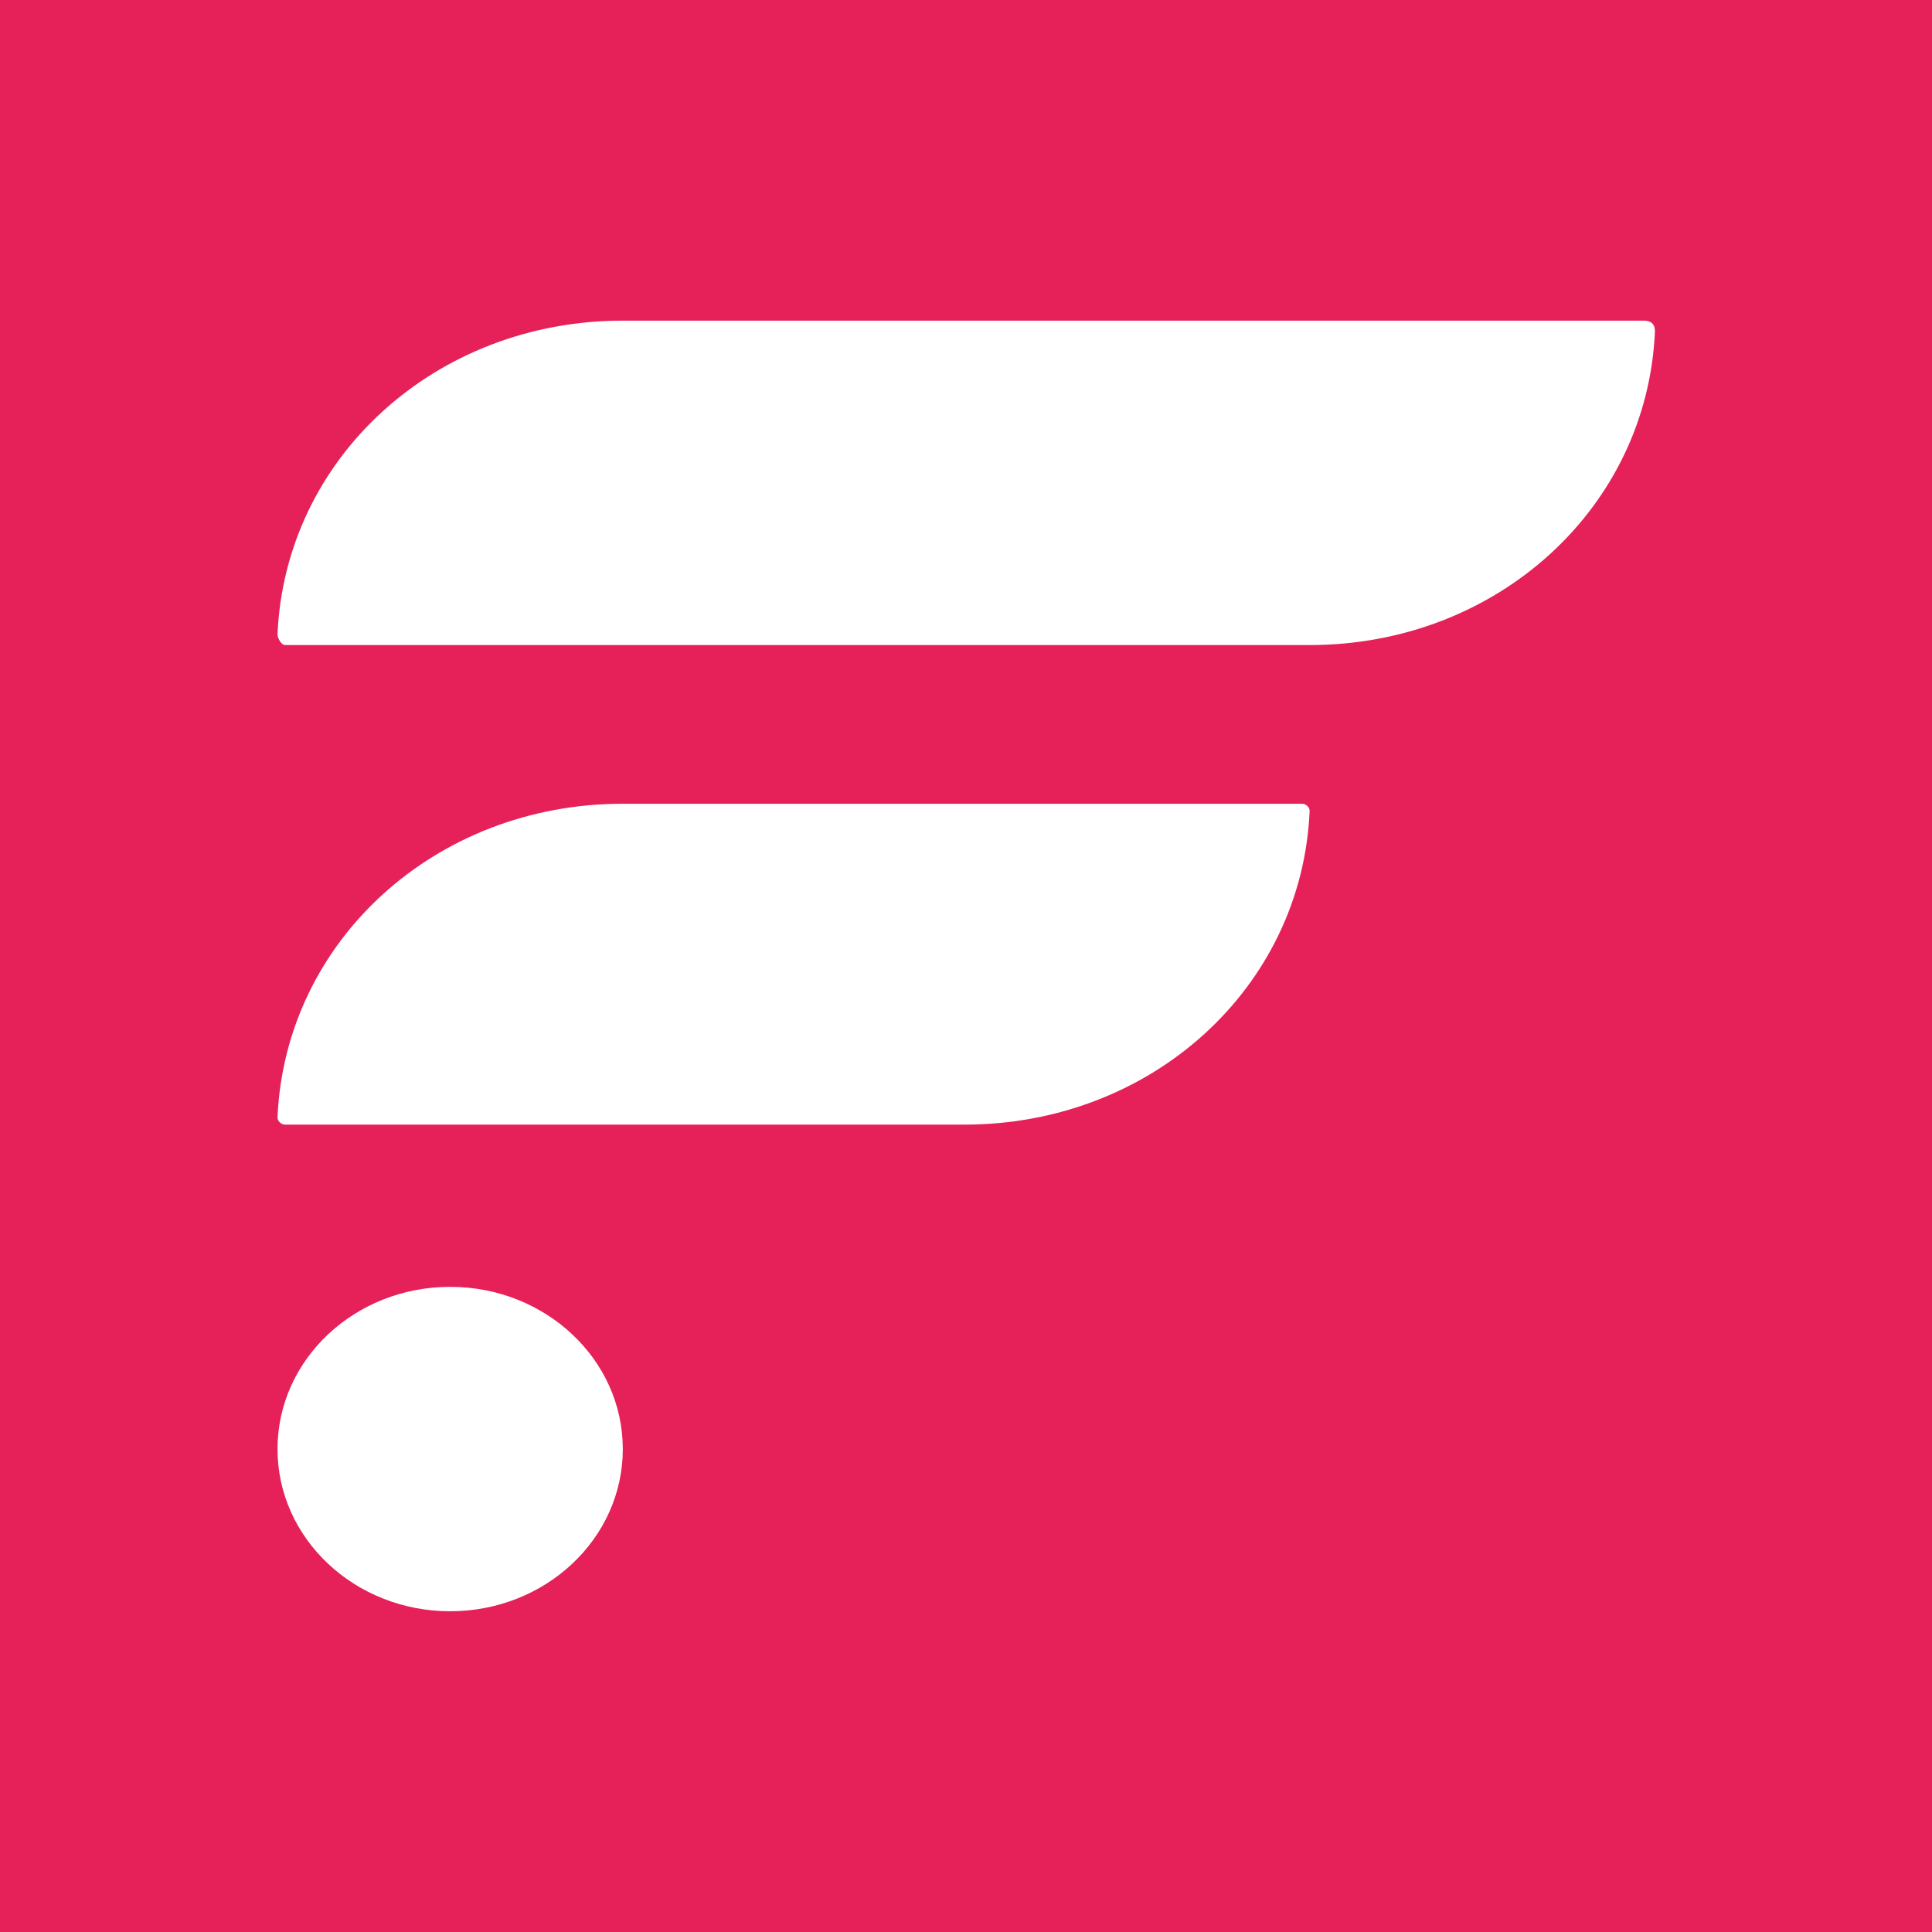 <?xml version="1.0" encoding="UTF-8" standalone="no" ?>
<!DOCTYPE svg PUBLIC "-//W3C//DTD SVG 1.1//EN" "http://www.w3.org/Graphics/SVG/1.1/DTD/svg11.dtd">
<svg xmlns="http://www.w3.org/2000/svg" xmlns:xlink="http://www.w3.org/1999/xlink" version="1.1" width="1080" height="1080" viewBox="0 0 1080 1080" xml:space="preserve">
<rect x="0" y="0" width="1080" height="1080" fill="#333333" stroke="none"/>
<desc>Created with Fabric.js 5.2.4</desc>
<defs>
</defs>
<rect x="0" y="0" width="100%" height="100%" fill="transparent"></rect>
<g transform="matrix(1 0 0 1 540 540)" id="496a83f8-8673-4548-9b93-6b08a002ec9f"  >
<rect style="stroke: none; stroke-width: 1; stroke-dasharray: none; stroke-linecap: butt; stroke-dashoffset: 0; stroke-linejoin: miter; stroke-miterlimit: 4; fill: rgb(255,255,255); fill-rule: nonzero; opacity: 1; visibility: hidden;" vector-effect="non-scaling-stroke"  x="-540" y="-540" rx="0" ry="0" width="1080" height="1080" />
</g>
<g transform="matrix(1 0 0 1 540 540)" id="ce362801-a34d-4c01-9e6c-24e43ba41629"  >
</g>
<g transform="matrix(1.41 0 0 1.41 540 540)"  >
<g style="" vector-effect="non-scaling-stroke"   >
		<g transform="matrix(1 0 0 1 -490 -490)"  >
<rect style="stroke: none; stroke-width: 1; stroke-dasharray: none; stroke-linecap: butt; stroke-dashoffset: 0; stroke-linejoin: miter; stroke-miterlimit: 4; fill: rgb(255,255,255); fill-opacity: 0; fill-rule: nonzero; opacity: 1;" vector-effect="non-scaling-stroke"  x="-50" y="-50" rx="0" ry="0" width="100" height="100" />
</g>
		<g transform="matrix(1 0 0 1 0 0)"  >
<rect style="stroke: none; stroke-width: 1; stroke-dasharray: none; stroke-linecap: butt; stroke-dashoffset: 0; stroke-linejoin: miter; stroke-miterlimit: 4; fill: rgb(230,32,88); fill-rule: nonzero; opacity: 1;" vector-effect="non-scaling-stroke"  x="-540" y="-540" rx="0" ry="0" width="1080" height="1080" />
</g>
		<g transform="matrix(14.88 0 0 13.98 -68.36 -0.72)"  >
<path style="stroke: none; stroke-width: 1; stroke-dasharray: none; stroke-linecap: butt; stroke-dashoffset: 0; stroke-linejoin: miter; stroke-miterlimit: 4; fill: rgb(255,255,255); fill-rule: nonzero; opacity: 1;" vector-effect="non-scaling-stroke"  transform=" translate(-13.75, -18.25)" d="M 27.3 13.7 L 9.2 13.7 C 4.2 13.7 0.2 17.6 0 22.6 C 0 22.7 0.1 22.8 0.2 22.8 L 18.3 22.8 C 23.3 22.8 27.3 18.9 27.5 13.9 C 27.5 13.8 27.4 13.7 27.3 13.7 L 27.3 13.7 L 27.3 13.7 z" stroke-linecap="round" />
</g>
		<g transform="matrix(14.88 0 0 13.98 0.09 -191.55)"  >
<path style="stroke: none; stroke-width: 1; stroke-dasharray: none; stroke-linecap: butt; stroke-dashoffset: 0; stroke-linejoin: miter; stroke-miterlimit: 4; fill: rgb(255,255,255); fill-rule: nonzero; opacity: 1;" vector-effect="non-scaling-stroke"  transform=" translate(-18.35, -4.6)" d="M 36.4 0 L 9.2 0 C 4.2 0 0.2 3.9 0 8.9 C 0 9 0.1 9.2 0.2 9.2 L 27.5 9.2 C 32.5 9.2 36.5 5.3 36.7 0.3 C 36.7 0.1 36.6 0 36.4 0 L 36.4 0 L 36.4 0 z" stroke-linecap="round" />
</g>
		<g transform="matrix(14.88 0 0 13.98 -204.51 191.51)"  >
<circle style="stroke: none; stroke-width: 1; stroke-dasharray: none; stroke-linecap: butt; stroke-dashoffset: 0; stroke-linejoin: miter; stroke-miterlimit: 4; fill: rgb(255,255,255); fill-rule: nonzero; opacity: 1;" vector-effect="non-scaling-stroke"  cx="0" cy="0" r="4.6" />
</g>
</g>
</g>
</svg>